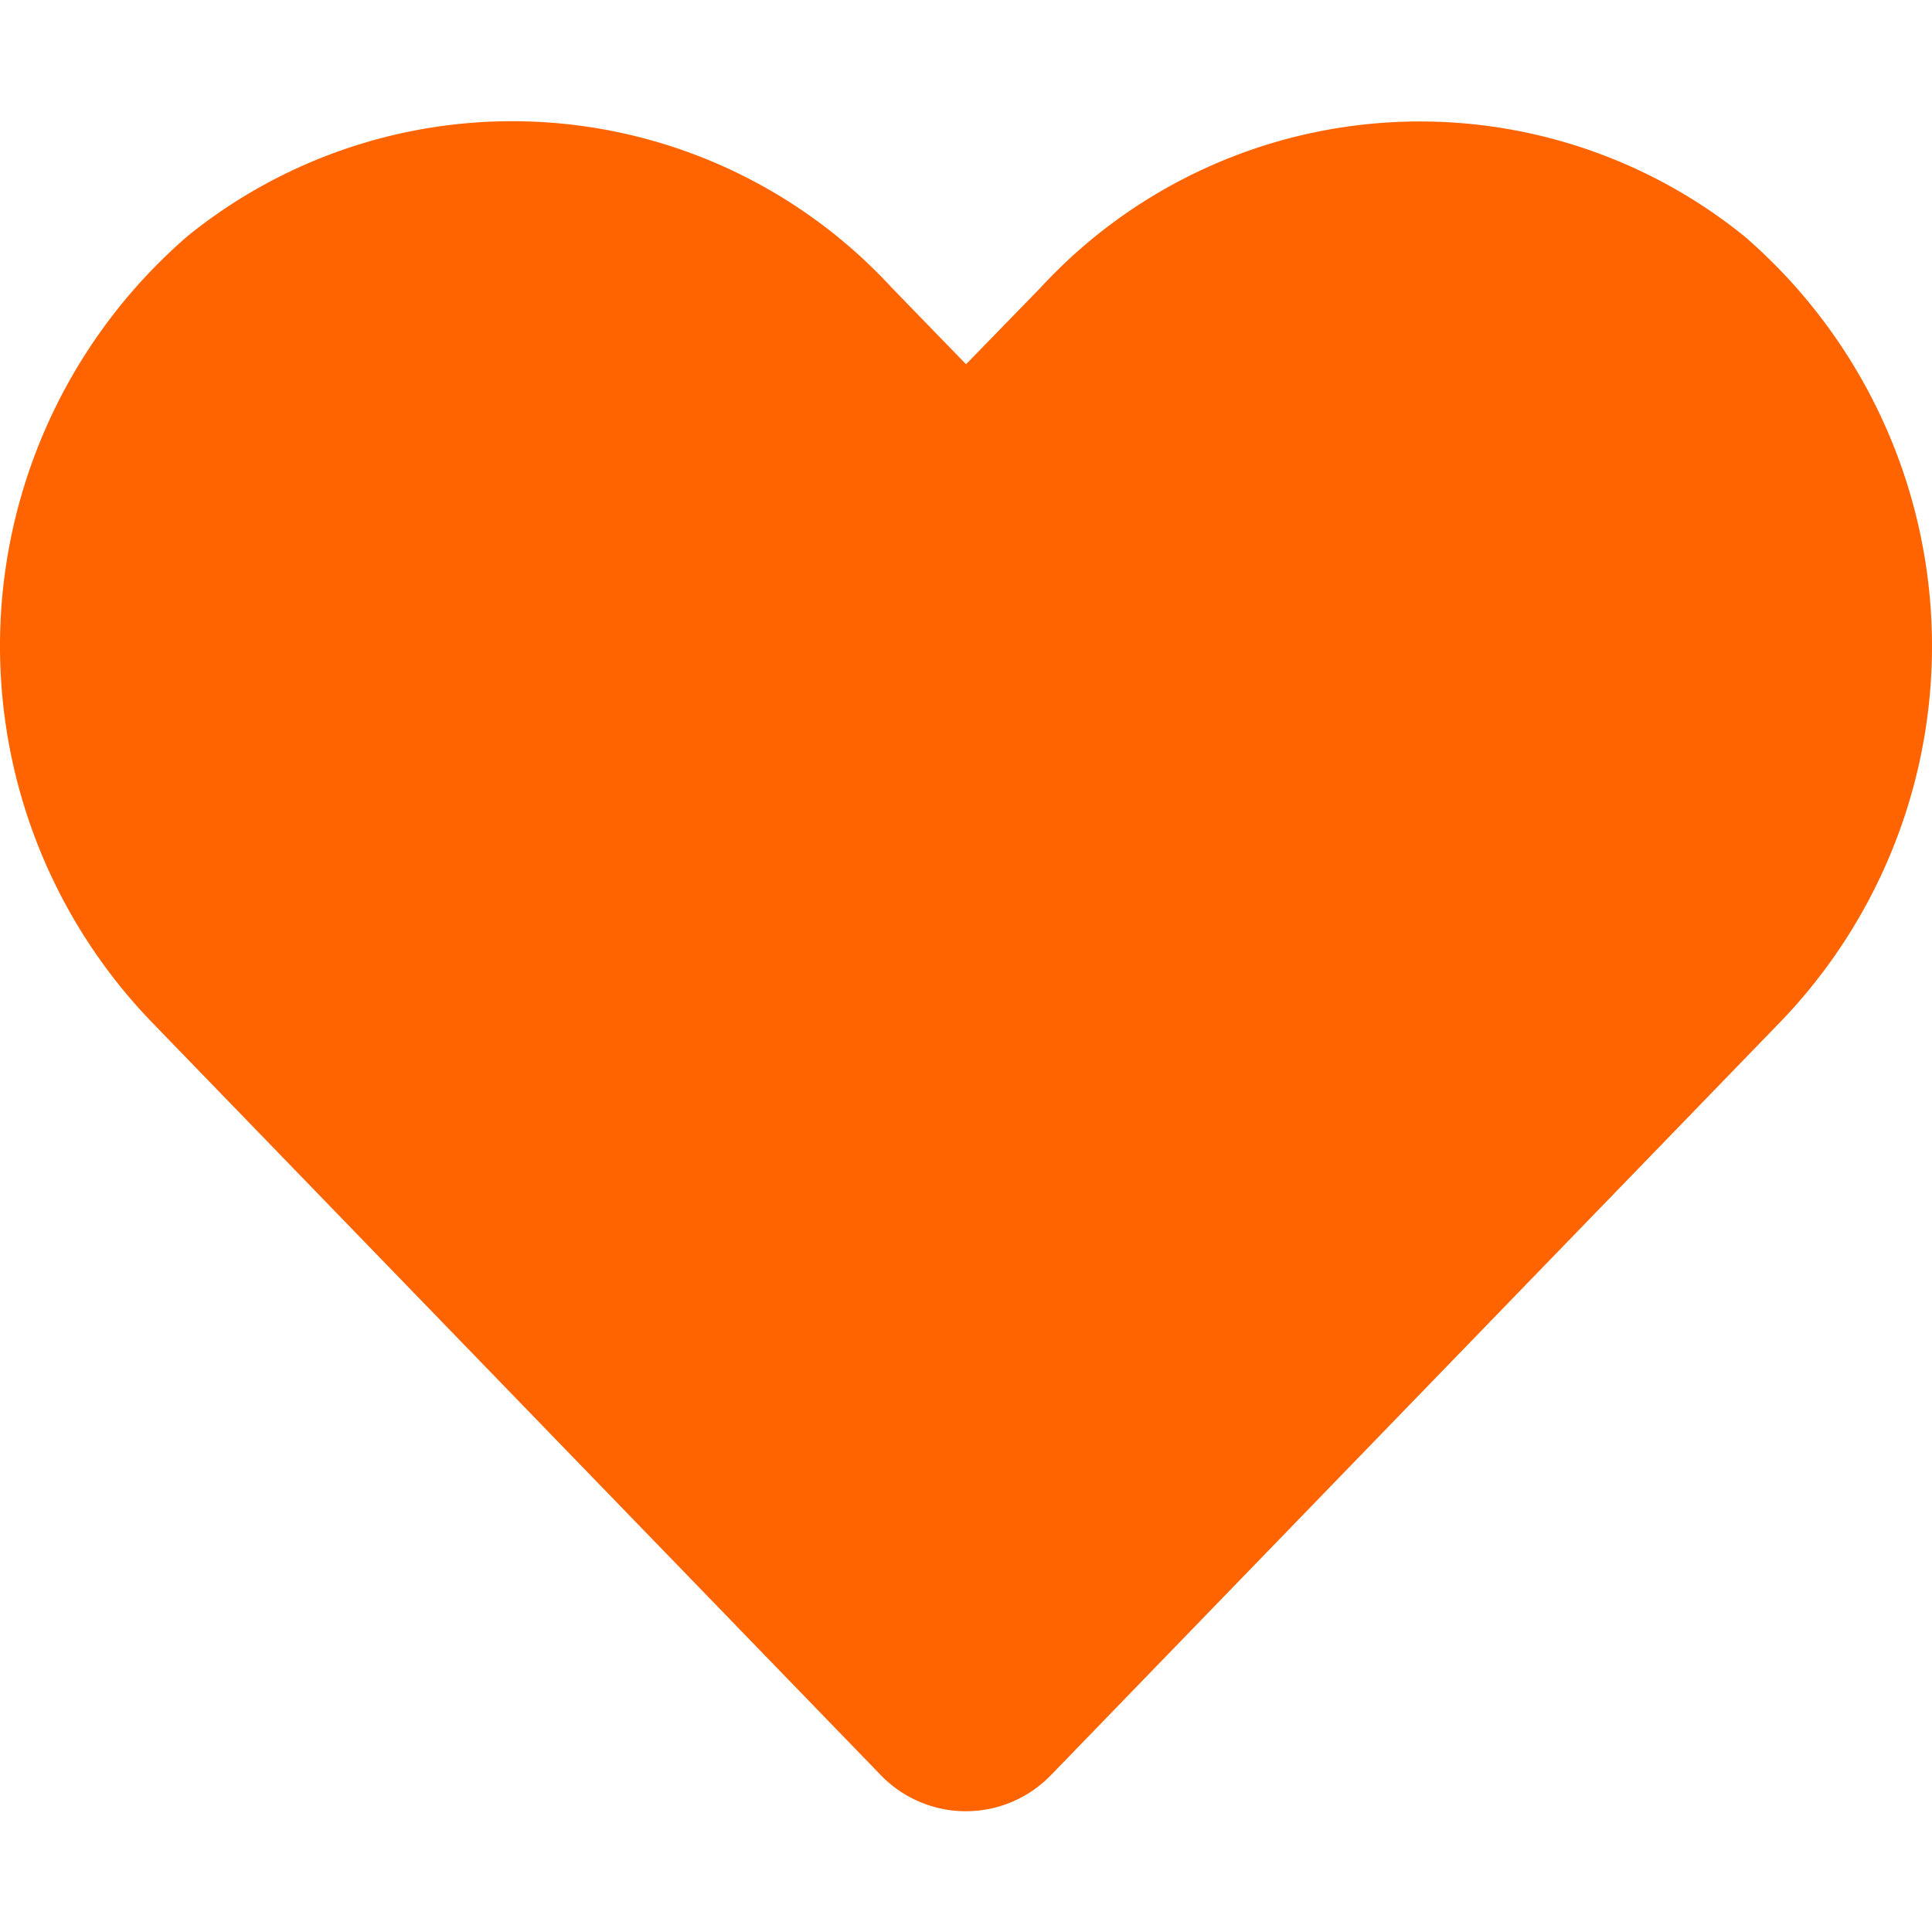 <svg xmlns="http://www.w3.org/2000/svg" width="30" height="30" viewBox="0 0 30 30"><g transform="translate(-97.5 -548)"><rect width="30" height="30" transform="translate(97.5 548)" fill="none"/><path d="M27.087,4.043a8.012,8.012,0,0,0-10.933.8L15,6.029,13.845,4.839a8.012,8.012,0,0,0-10.933-.8,8.413,8.413,0,0,0-.58,12.181L13.67,27.931a1.837,1.837,0,0,0,2.654,0L27.661,16.224a8.408,8.408,0,0,0-.574-12.181Z" transform="translate(97.501 547.627)" fill="#ff6400"/></g></svg>